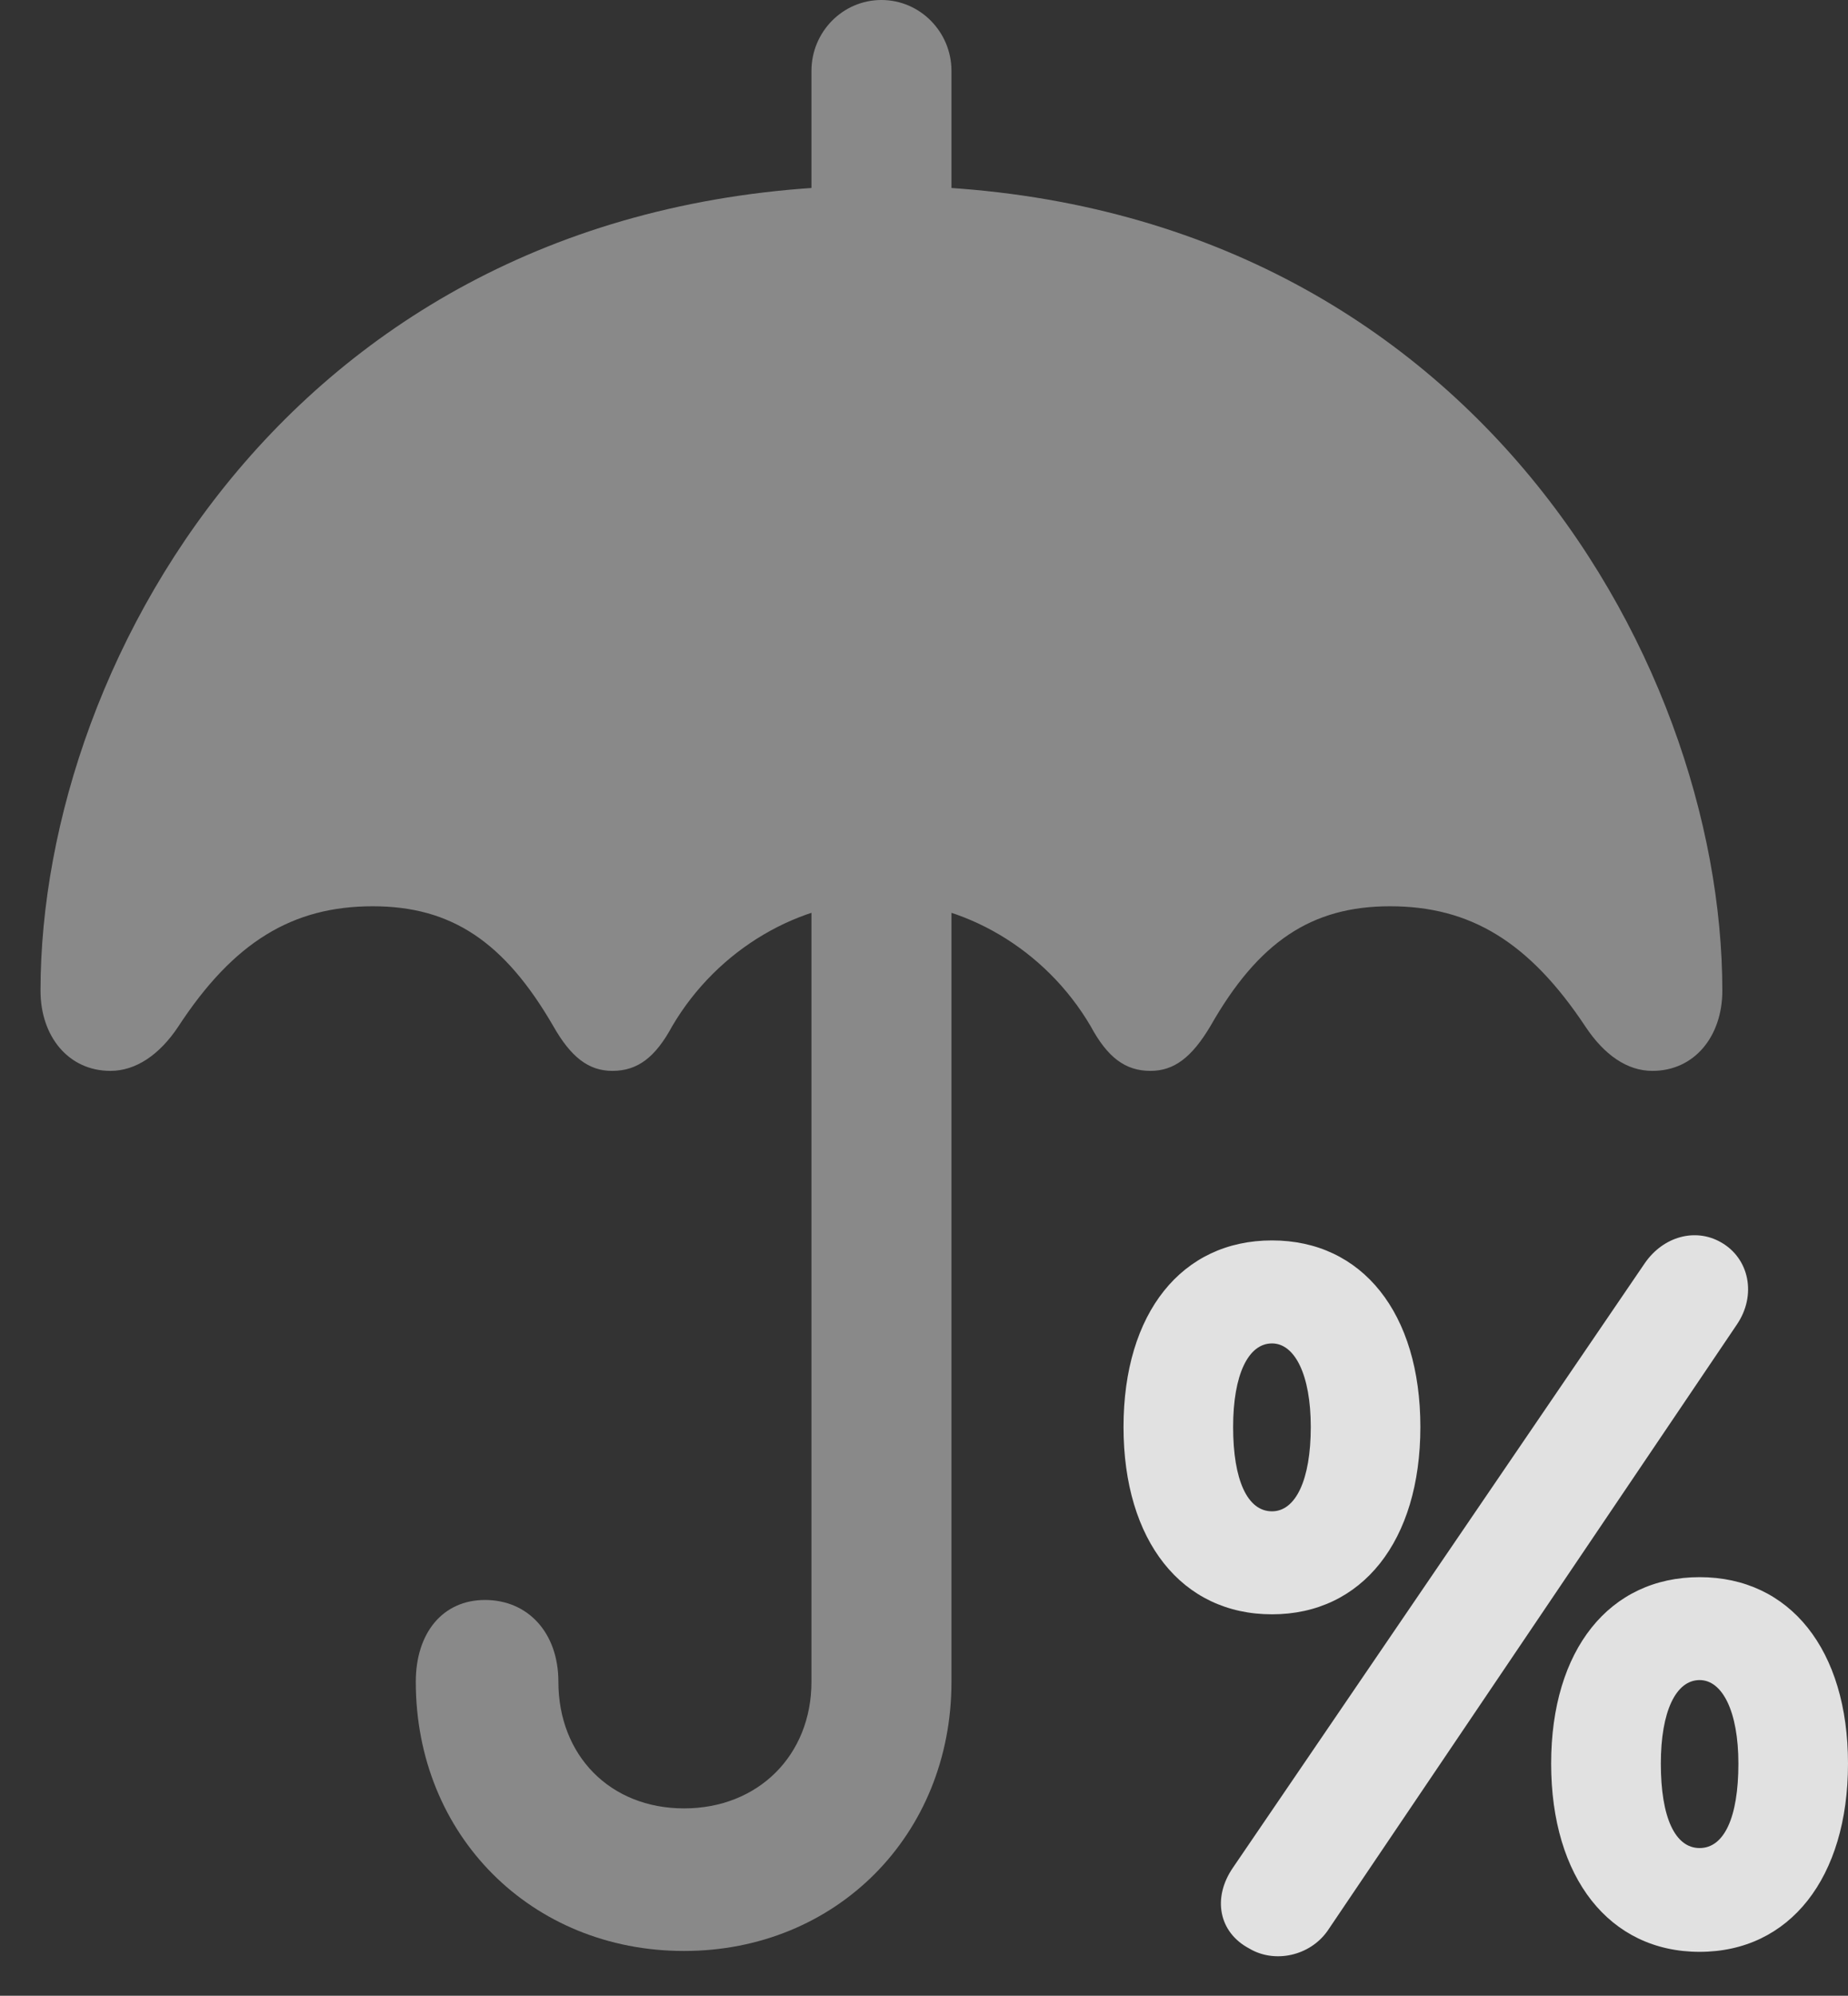<?xml version="1.0" encoding="UTF-8"?>
<!--Generator: Apple Native CoreSVG 341-->
<!DOCTYPE svg
PUBLIC "-//W3C//DTD SVG 1.1//EN"
       "http://www.w3.org/Graphics/SVG/1.1/DTD/svg11.dtd">
<svg version="1.1" xmlns="http://www.w3.org/2000/svg" xmlns:xlink="http://www.w3.org/1999/xlink" viewBox="0 0 21.396 23.096">
 <rect x="0" y="0" width="21.396" height="23.096" fill="#333333" stroke="none"/>
 <g>
  <rect height="23.096" opacity="0" width="21.396" x="0" y="0"/>
  <path d="M9.395 2.92L11.016 2.92L11.016 0.82C11.016 0.371 10.654 0 10.205 0C9.756 0 9.395 0.371 9.395 0.82ZM1.279 12.393C1.572 12.393 1.846 12.207 2.061 11.885C2.705 10.898 3.389 10.488 4.316 10.488C5.225 10.488 5.84 10.898 6.406 11.875C6.611 12.236 6.816 12.393 7.09 12.393C7.383 12.393 7.588 12.236 7.783 11.875C8.311 10.977 9.268 10.43 10.205 10.43C11.143 10.43 12.1 10.977 12.627 11.875C12.822 12.236 13.027 12.393 13.32 12.393C13.594 12.393 13.799 12.236 14.014 11.875C14.57 10.898 15.185 10.488 16.094 10.488C17.021 10.488 17.705 10.898 18.359 11.885C18.574 12.207 18.838 12.393 19.131 12.393C19.619 12.393 19.941 11.992 19.941 11.465C19.941 7.588 16.885 2.148 10.205 2.148C3.525 2.148 0.469 7.588 0.469 11.465C0.469 11.992 0.791 12.393 1.279 12.393ZM7.92 22.578C9.678 22.578 11.016 21.24 11.016 19.463L11.016 9.961L9.395 9.961L9.395 19.463C9.395 20.312 8.779 20.928 7.92 20.928C7.061 20.928 6.465 20.312 6.465 19.463C6.465 18.896 6.113 18.516 5.615 18.516C5.127 18.516 4.814 18.896 4.814 19.463C4.814 21.24 6.152 22.578 7.92 22.578Z" fill="white" fill-opacity="0.425"/>
  <path d="M14.727 18.682C15.771 18.682 16.445 17.832 16.445 16.514C16.445 15.195 15.771 14.355 14.727 14.355C13.682 14.355 13.008 15.195 13.008 16.514C13.008 17.832 13.682 18.682 14.727 18.682ZM14.727 17.49C14.443 17.49 14.277 17.129 14.277 16.514C14.277 15.908 14.453 15.547 14.727 15.547C14.99 15.547 15.176 15.908 15.176 16.514C15.176 17.129 15 17.49 14.727 17.49ZM14.463 22.549C14.756 22.725 15.166 22.637 15.371 22.344L20.107 15.332C20.342 14.99 20.254 14.56 19.922 14.375C19.629 14.209 19.258 14.307 19.043 14.619L14.277 21.611C14.033 21.963 14.111 22.363 14.463 22.549ZM19.678 22.588C20.723 22.588 21.396 21.729 21.396 20.41C21.396 19.092 20.723 18.252 19.678 18.252C18.633 18.252 17.959 19.092 17.959 20.41C17.959 21.729 18.633 22.588 19.678 22.588ZM19.678 21.387C19.395 21.387 19.229 21.035 19.229 20.41C19.229 19.805 19.404 19.443 19.678 19.443C19.941 19.443 20.127 19.805 20.127 20.41C20.127 21.035 19.961 21.387 19.678 21.387Z" fill="white" fill-opacity="0.85"/>
 </g>
</svg>
